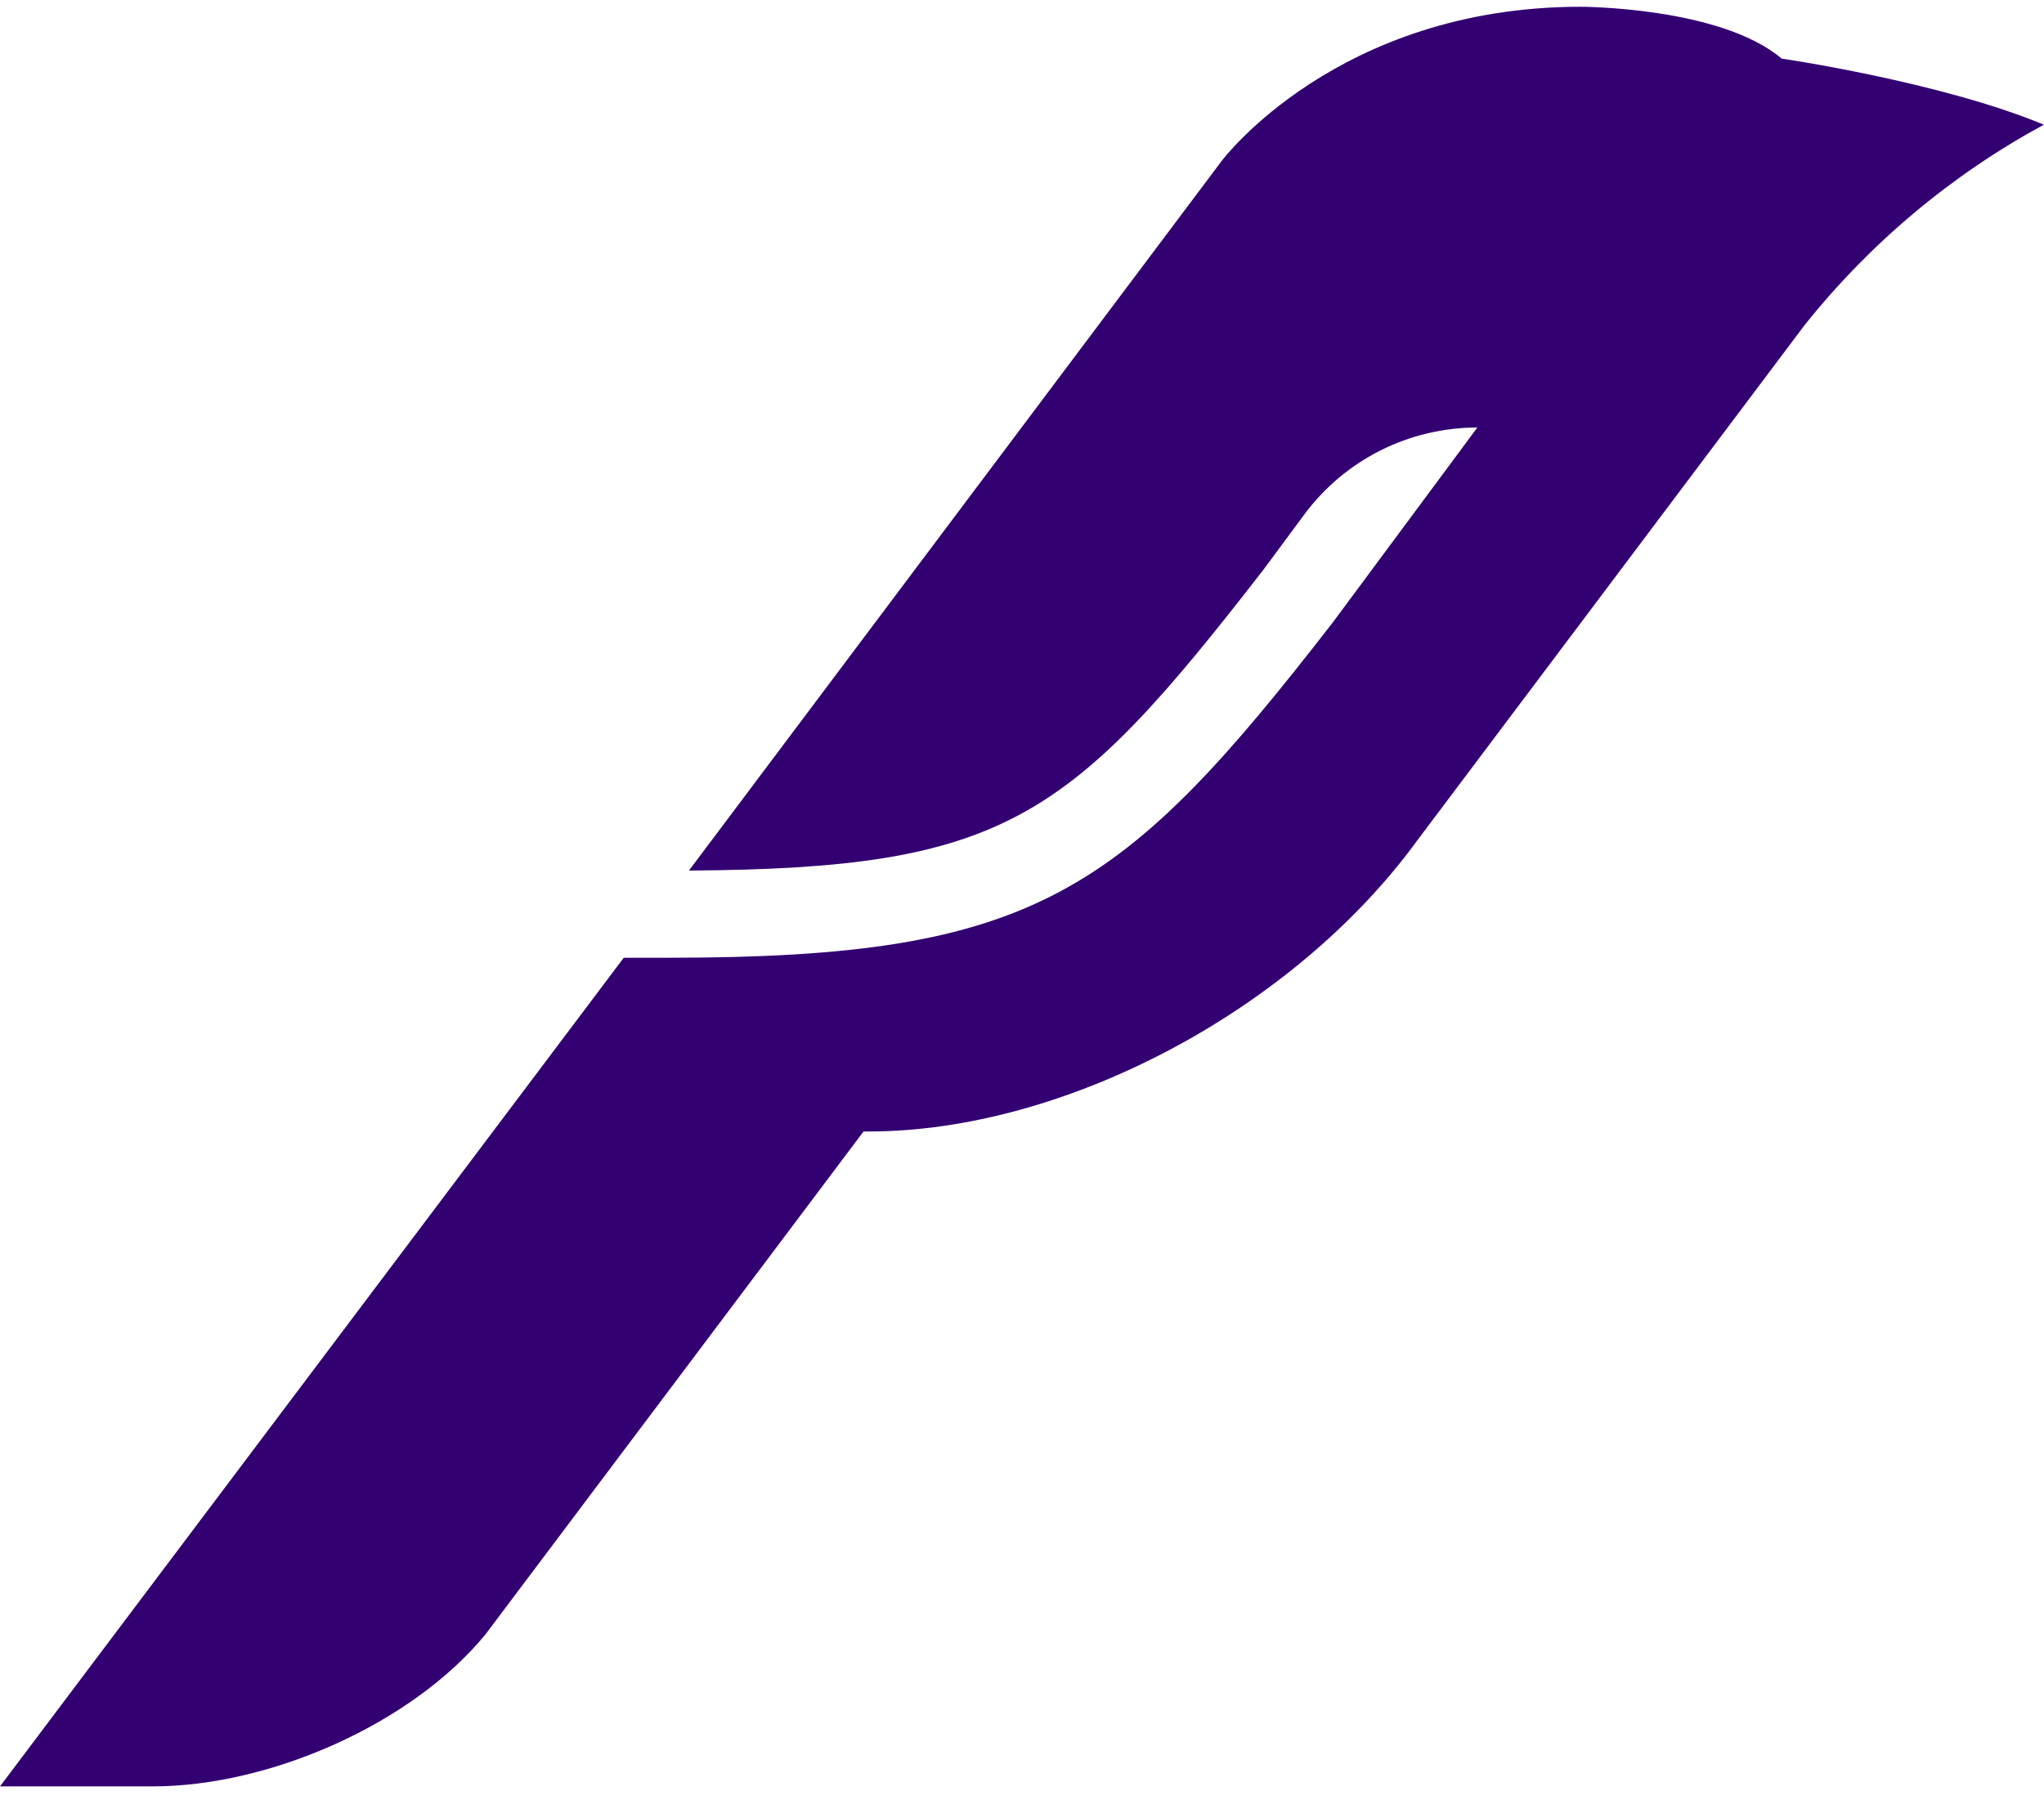 <svg width="126" height="111" viewBox="0 0 126 111" fill="none" xmlns="http://www.w3.org/2000/svg">
<path d="M29.931 100.764L53.232 69.762H53.558C65.606 69.762 79.725 62.309 87.377 51.802L111.218 20.078C115.259 15 120.283 10.787 125.99 7.687C119.583 5.03 109.83 3.614 109.83 3.614C106.056 0.417 97.436 0.417 97.436 0.417C82.449 0.417 75.329 9.896 75.329 9.896L42.469 53.675C62.016 53.553 65.933 50.54 77.899 35.105L80.399 31.725C81.633 30.06 83.241 28.707 85.094 27.775C86.948 26.843 88.994 26.358 91.07 26.359L82.184 38.343C69.177 55.132 63.821 59.051 41.194 59.051C40.245 59.051 39.337 59.051 38.45 59.051L0 110.141H9.426C16.618 110.141 25.392 106.302 29.931 100.764Z" fill="#330072"/>
</svg>

